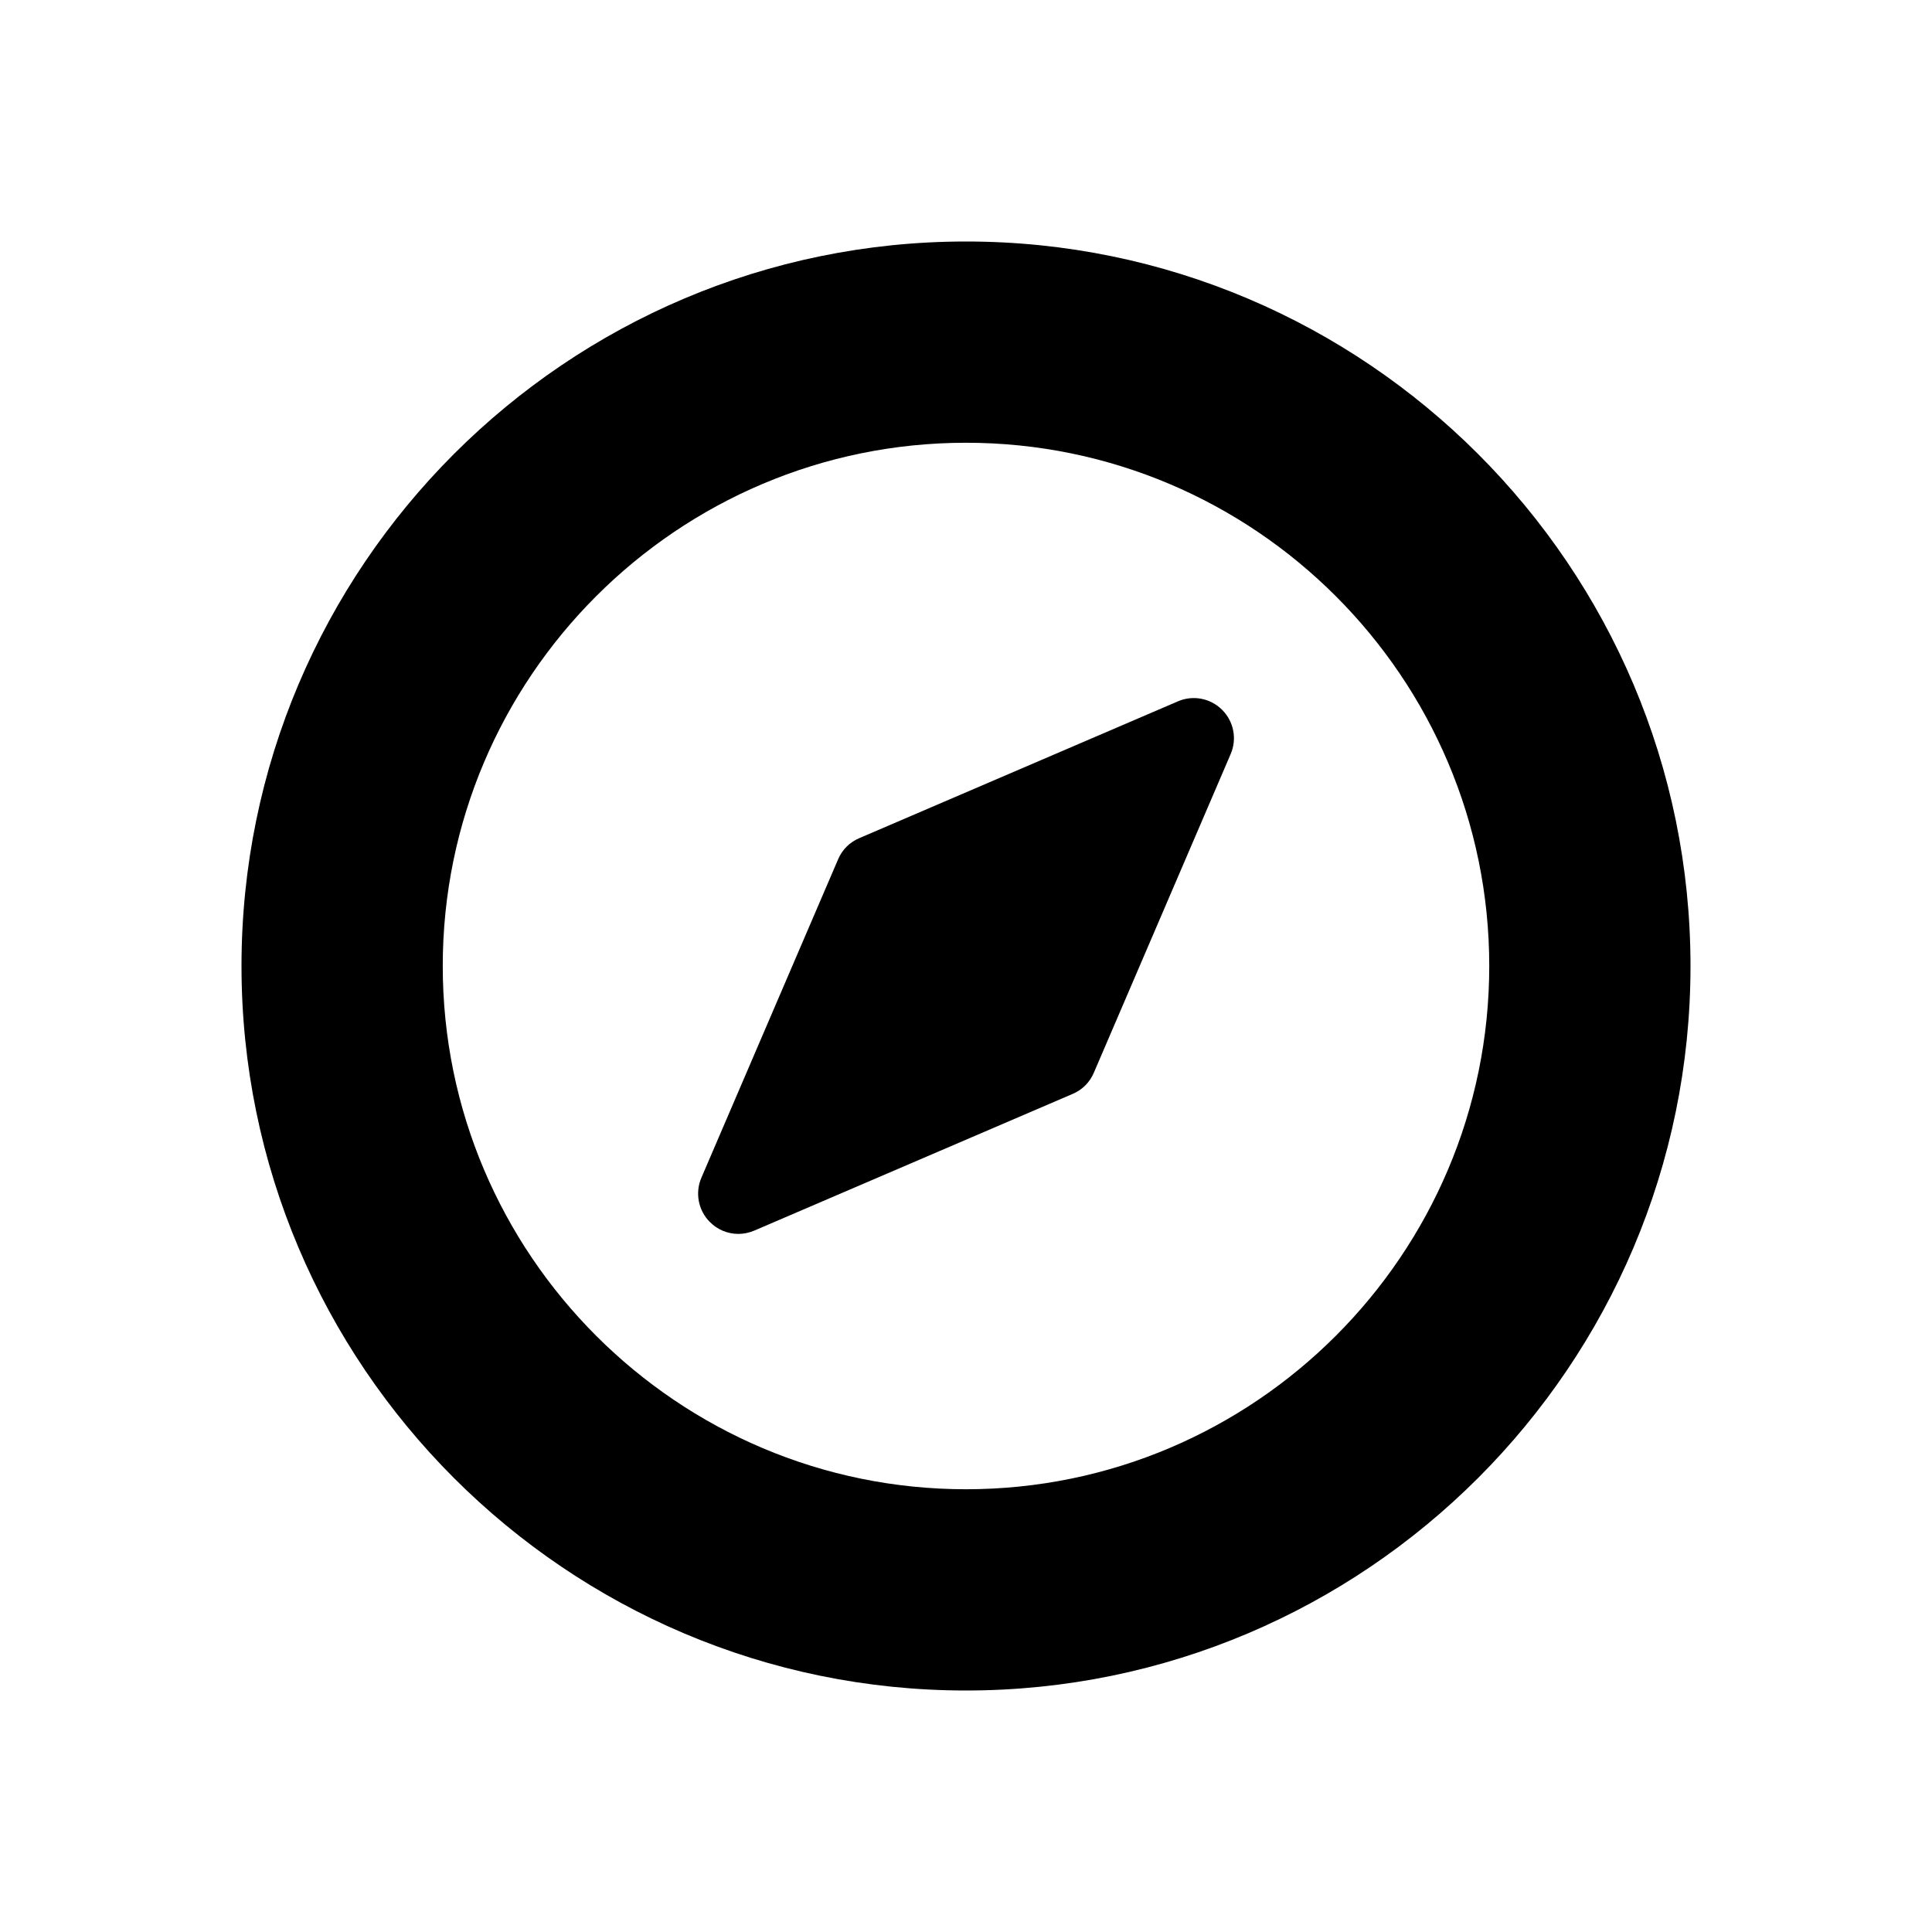 <svg width="24" height="24" viewBox="0 0 24 24" fill="none" xmlns="http://www.w3.org/2000/svg">
<path fill-rule="evenodd" clip-rule="evenodd" d="M15.182 8.818C15.327 8.963 15.369 9.181 15.287 9.369L13.588 13.326C13.538 13.444 13.445 13.538 13.327 13.588L9.37 15.287C9.306 15.314 9.239 15.328 9.172 15.328C9.042 15.328 8.914 15.277 8.819 15.181C8.674 15.037 8.632 14.818 8.713 14.63L10.412 10.673C10.462 10.555 10.556 10.462 10.674 10.412L14.631 8.713C14.819 8.631 15.037 8.673 15.182 8.818Z" fill="#1A4A44" style="fill:#1A4A44;fill:color(display-p3 0.102 0.29 0.268);fill-opacity:1;"/>
<path fill-rule="evenodd" clip-rule="evenodd" d="M3 12C3 16.962 7.038 21 12 21C16.962 21 21 16.962 21 12C21 7.038 16.962 3 12 3C7.038 3 3 7.038 3 12ZM5.5 12C5.5 15.584 8.416 18.5 12 18.5C15.584 18.5 18.5 15.584 18.5 12C18.5 8.416 15.584 5.5 12 5.5C8.416 5.5 5.5 8.416 5.5 12Z" fill="#1A4A44" style="fill:#1A4A44;fill:color(display-p3 0.102 0.29 0.268);fill-opacity:1;"/>
</svg>
